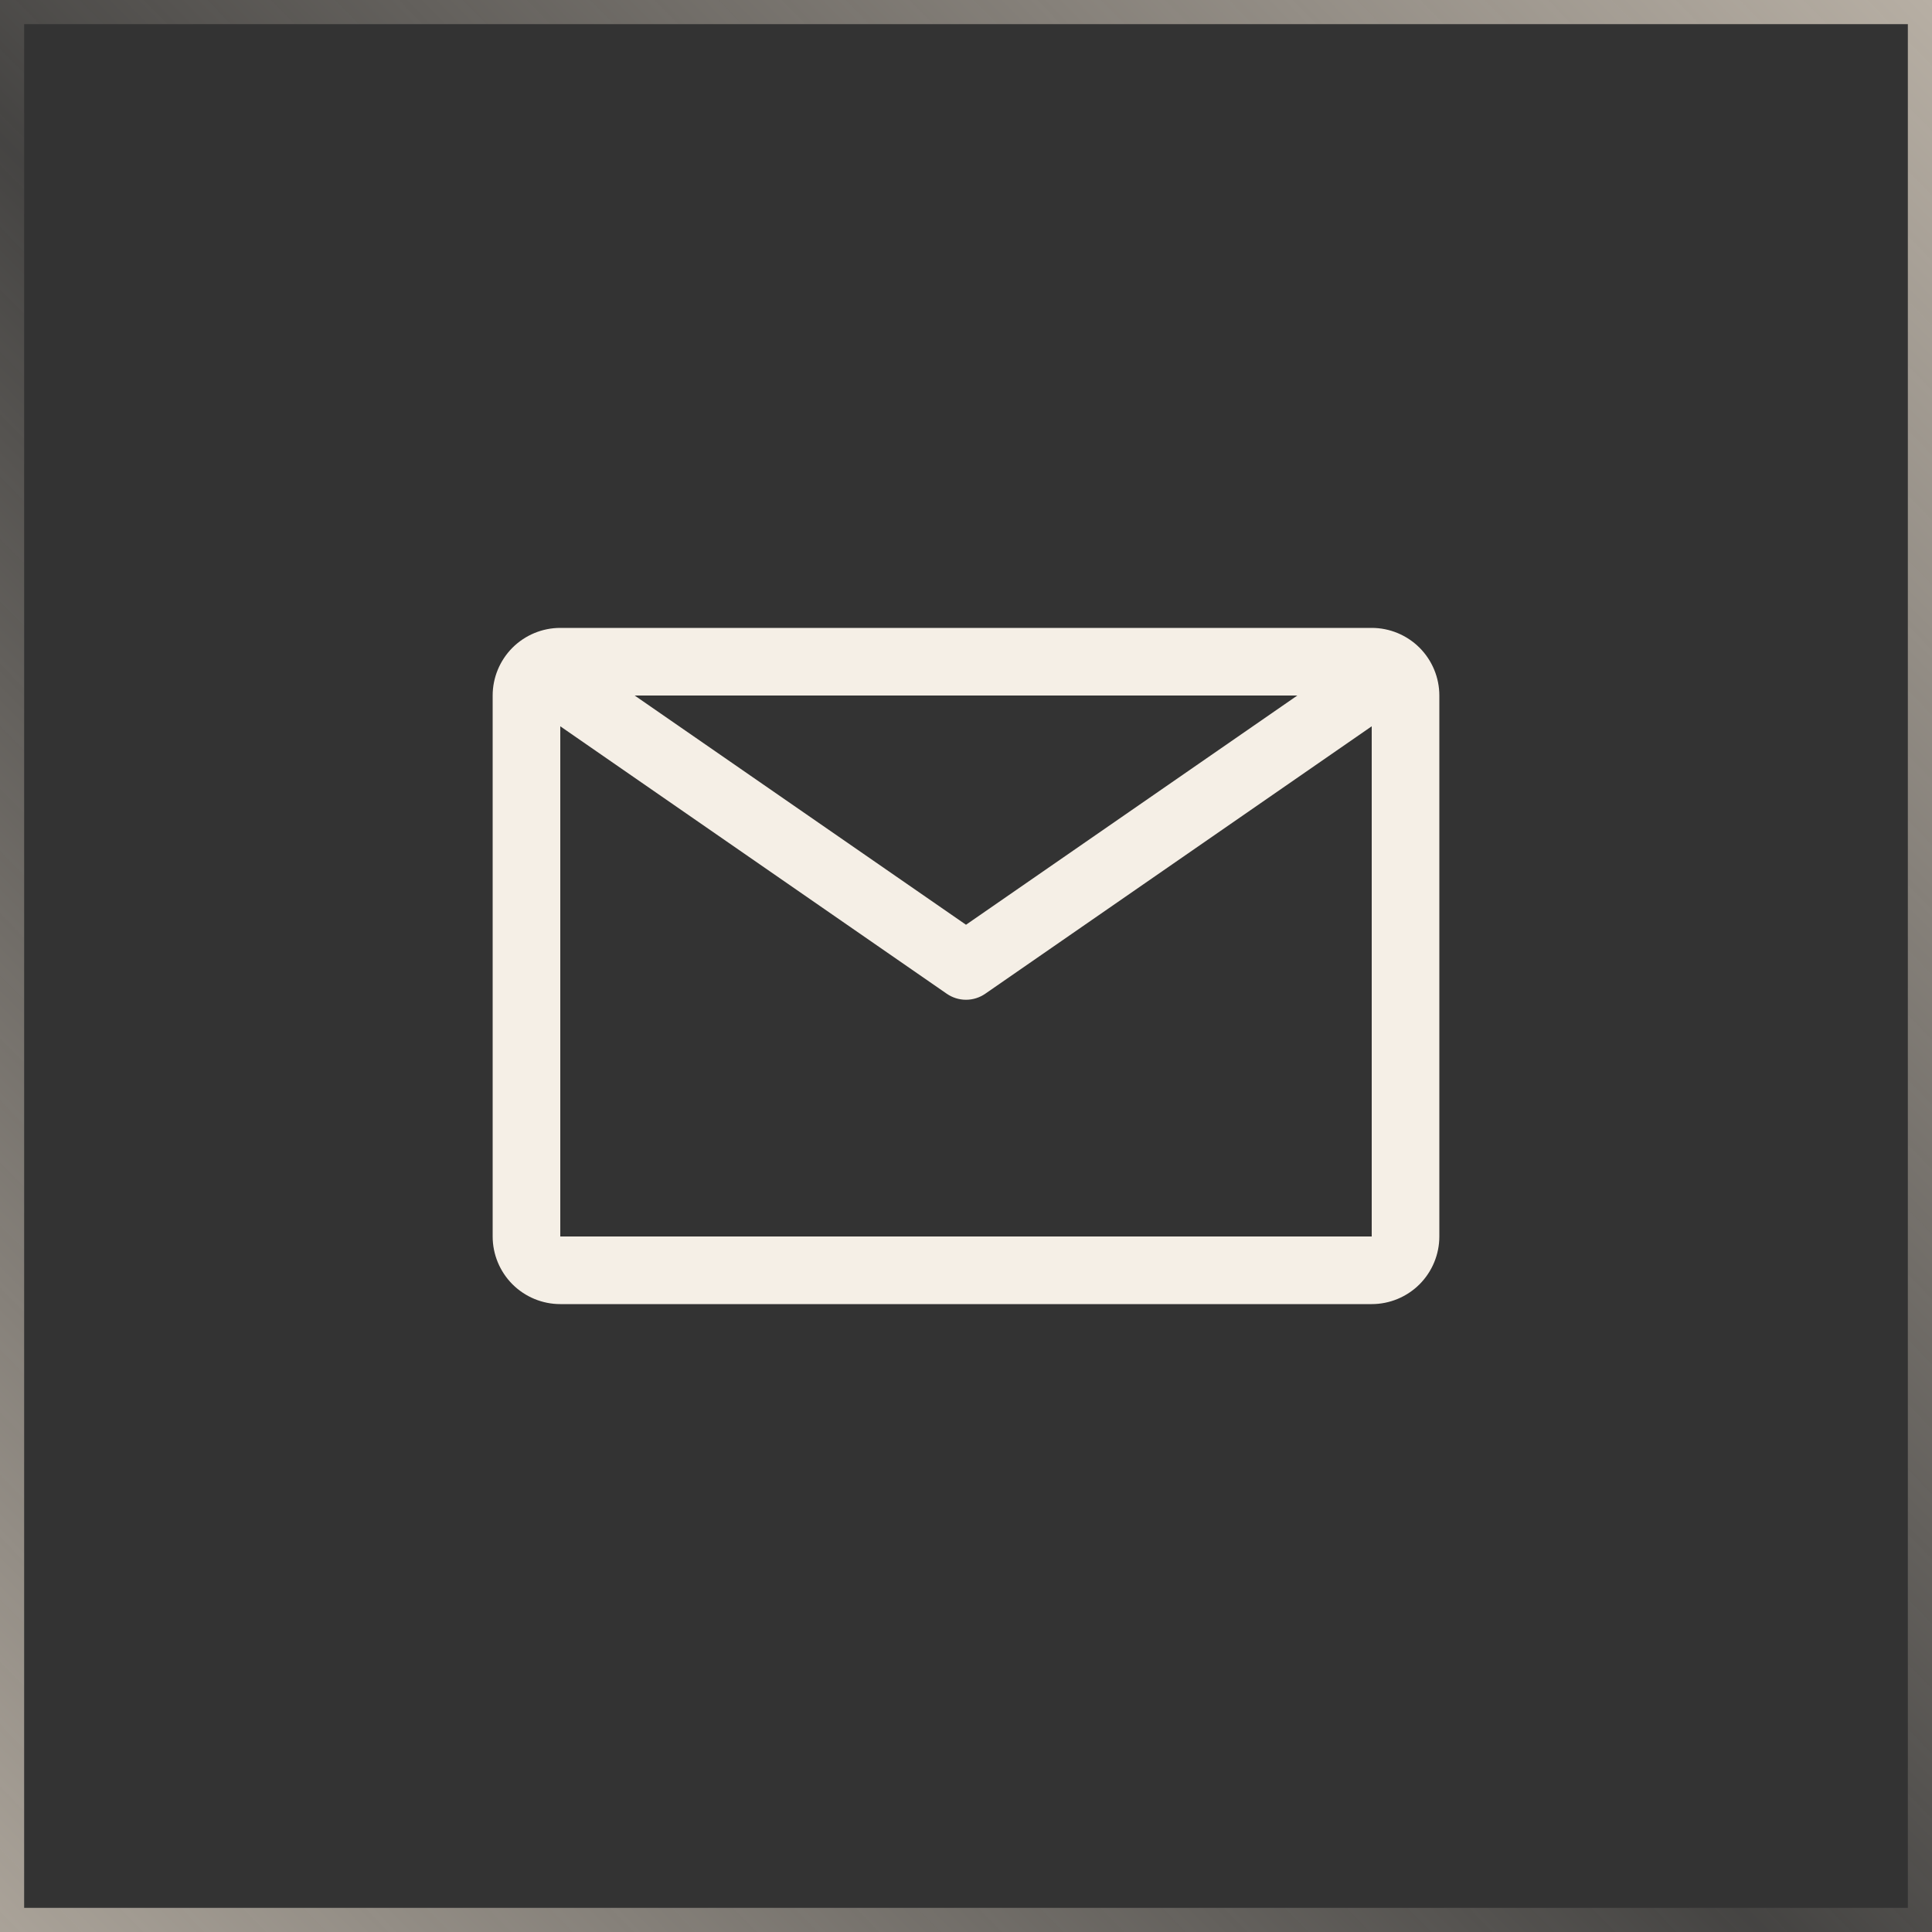 <svg width="40" height="40" viewBox="0 0 40 40" fill="none" xmlns="http://www.w3.org/2000/svg">
<rect x="0" y="0" width="40" height="40" fill="#333333" stroke="none"/>
<path d="M28.4 13H11.6C11.229 13 10.873 13.148 10.61 13.41C10.348 13.673 10.2 14.029 10.2 14.4V25.6C10.2 25.971 10.348 26.327 10.61 26.59C10.873 26.852 11.229 27 11.6 27H28.4C28.771 27 29.127 26.852 29.39 26.59C29.652 26.327 29.8 25.971 29.8 25.6V14.4C29.8 14.029 29.652 13.673 29.39 13.41C29.127 13.148 28.771 13 28.4 13ZM26.86 14.4L20 19.146L13.14 14.4H26.86ZM11.6 25.6V15.037L19.601 20.574C19.718 20.655 19.857 20.699 20 20.699C20.143 20.699 20.282 20.655 20.399 20.574L28.4 15.037V25.6H11.6Z" fill="#F5EFE6"/>
<rect x="0.25" y="0.25" width="39.5" height="39.5" stroke="url(#paint0_linear_1402_523)" stroke-width="0.5"/>
<defs>
<linearGradient id="paint0_linear_1402_523" x1="49" y1="-9" x2="-11.5" y2="50.5" gradientUnits="userSpaceOnUse">
<stop stop-color="#E6DBCC"/>
<stop offset="0.51" stop-color="#E6DBCC" stop-opacity="0.1"/>
<stop offset="1" stop-color="#E6DBCC"/>
</linearGradient>
</defs>
</svg>
